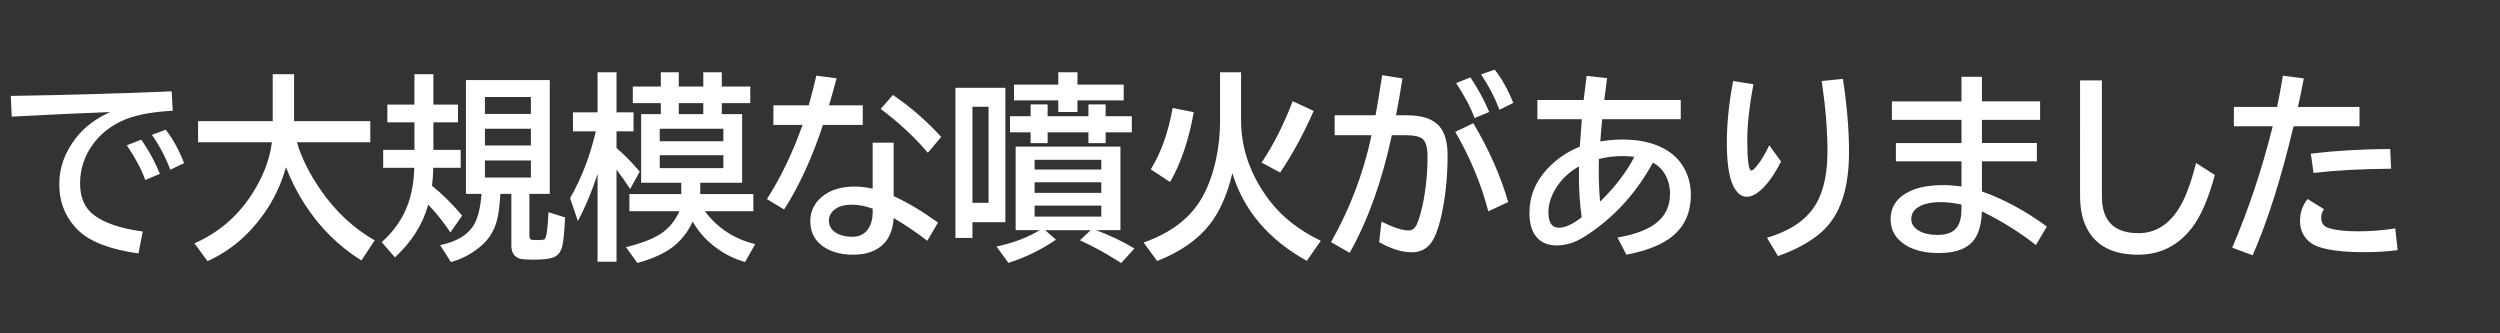 <svg version="1.1" xmlns="http://www.w3.org/2000/svg" xmlns:xlink="http://www.w3.org/1999/xlink" width="180" height="24" viewBox="0,0,180,24"><rect x="0" y="0" width="180" height="24" fill="#333333" stroke="none"/><g transform="translate(-240,-168)"><g data-paper-data="{&quot;isPaintingLayer&quot;:true}" fill-rule="nonzero" stroke="none" stroke-linecap="butt" stroke-linejoin="miter" stroke-miterlimit="10" stroke-dasharray="" stroke-dashoffset="0" style="mix-blend-mode: normal"><path d="M240,192v-24h180v24z" fill="none" stroke-width="1"/><path d="M240.777,174.906c4.085,-0.065 7.945,-0.175 11.581,-0.329l0.08,1.395c-1.603,0.084 -2.85,0.341 -3.743,0.771c-0.852,0.411 -1.536,0.981 -2.051,1.71c-0.586,0.827 -0.879,1.748 -0.879,2.762c0,1.009 0.333,1.766 0.999,2.271c0.764,0.575 1.936,0.97 3.516,1.185l-0.313,1.577c-2.06,-0.29 -3.51,-0.85 -4.349,-1.682c-0.901,-0.888 -1.352,-1.991 -1.352,-3.309c0,-1.196 0.408,-2.313 1.225,-3.351c0.595,-0.762 1.41,-1.374 2.444,-1.837c-1.834,0.065 -4.198,0.175 -7.092,0.329zM250.46,180.955c-0.262,-0.734 -0.704,-1.565 -1.325,-2.495l1.039,-0.407c0.555,0.804 1.001,1.626 1.339,2.467zM252.258,180.219c-0.315,-0.86 -0.755,-1.696 -1.319,-2.509l0.992,-0.372c0.519,0.664 0.961,1.467 1.325,2.411zM261.382,178.242c0.306,1.093 0.888,2.257 1.745,3.491c1.043,1.505 2.326,2.696 3.849,3.575l-0.952,1.444c-1.612,-1 -2.957,-2.325 -4.036,-3.974c-0.582,-0.897 -1.048,-1.811 -1.399,-2.741c-0.351,1.252 -0.895,2.39 -1.632,3.414c-1.083,1.514 -2.422,2.631 -4.016,3.351l-0.939,-1.283c1.669,-0.734 3.017,-1.865 4.042,-3.393c0.861,-1.29 1.372,-2.584 1.532,-3.883h-5.314v-1.521h5.374v-3.379h1.538v3.379h5.487v1.521zM278.117,181.957v2.986c0,0.164 0.036,0.264 0.107,0.301c0.044,0.028 0.191,0.042 0.44,0.042c0.306,0 0.486,-0.019 0.539,-0.056c0.142,-0.089 0.238,-0.738 0.286,-1.949l1.199,0.372c-0.049,1.033 -0.12,1.736 -0.213,2.11c-0.111,0.421 -0.349,0.687 -0.713,0.799c-0.275,0.089 -0.721,0.133 -1.339,0.133c-0.44,0 -0.748,-0.019 -0.926,-0.056c-0.453,-0.103 -0.679,-0.428 -0.679,-0.974v-3.708h-0.792c-0.049,0.865 -0.135,1.519 -0.26,1.963c-0.186,0.664 -0.519,1.22 -0.999,1.668c-0.63,0.593 -1.396,1.021 -2.298,1.283l-0.779,-1.22c1.181,-0.252 1.987,-0.731 2.417,-1.437c0.297,-0.495 0.486,-1.248 0.566,-2.257h-1.125v-8.194h6.034v8.194zM274.914,174.983v1.22h3.31v-1.22zM274.914,177.268v1.206h3.31v-1.206zM274.914,179.553v1.227h3.31v-1.227zM269.839,175.53v-2.187h1.365v2.187h1.771v1.276h-1.771v1.984h1.965v1.29h-1.971c-0.018,0.528 -0.049,0.96 -0.093,1.297c0.737,0.589 1.461,1.304 2.171,2.145l-0.846,1.213c-0.488,-0.734 -1.021,-1.402 -1.598,-2.005c-0.386,1.416 -1.185,2.682 -2.397,3.799l-0.952,-1.093c0.915,-0.813 1.556,-1.757 1.925,-2.832c0.249,-0.724 0.391,-1.565 0.426,-2.523h-2.244v-1.29h2.251v-1.984h-1.951v-1.276zM283.025,180.527c-0.417,1.28 -0.89,2.409 -1.418,3.386l-0.559,-1.647c0.83,-1.458 1.447,-3.061 1.851,-4.809h-1.645v-1.367h1.771v-2.888h1.365v2.888h1.225v1.367h-1.225v1.199c0.573,0.495 1.13,1.063 1.672,1.703l-0.693,1.248c-0.346,-0.537 -0.673,-1 -0.979,-1.388v6.624h-1.365zM291.969,176.216h1.465v4.942h-3.017v0.813h3.823v1.234h-3.49c0.915,1.22 2.122,2.009 3.623,2.369l-0.726,1.29c-0.883,-0.243 -1.696,-0.678 -2.437,-1.304c-0.519,-0.435 -0.966,-0.97 -1.339,-1.605c-0.346,0.748 -0.819,1.353 -1.418,1.815c-0.635,0.486 -1.49,0.874 -2.564,1.164l-0.819,-1.143c1.097,-0.262 1.938,-0.586 2.524,-0.974c0.564,-0.374 1.006,-0.911 1.325,-1.612h-3.603v-1.234h3.736v-0.813h-2.89v-4.942h1.418v-0.792h-2.018v-1.192h2.018v-1.03h1.292v1.03h1.765v-1.03h1.332v1.03h2.051v1.192h-2.051zM290.637,176.216v-0.792h-1.765v0.792zM292.082,177.268h-4.582v0.904h4.582zM287.501,179.175v0.932h4.582v-0.932zM302.831,178.27h1.512v3.848c1.039,0.481 2.102,1.117 3.19,1.907l-0.766,1.311c-0.764,-0.589 -1.572,-1.136 -2.424,-1.64c-0.049,0.827 -0.304,1.463 -0.766,1.907c-0.515,0.491 -1.236,0.736 -2.164,0.736c-0.897,0 -1.636,-0.215 -2.218,-0.645c-0.568,-0.425 -0.852,-1.019 -0.852,-1.78c0,-0.799 0.357,-1.439 1.072,-1.921c0.555,-0.374 1.265,-0.561 2.131,-0.561c0.404,0 0.832,0.051 1.285,0.154zM302.831,183.023c-0.528,-0.192 -1.028,-0.287 -1.498,-0.287c-0.462,0 -0.832,0.086 -1.112,0.259c-0.36,0.224 -0.539,0.523 -0.539,0.897c0,0.458 0.258,0.792 0.773,1.002c0.258,0.103 0.566,0.154 0.926,0.154c0.577,0 0.992,-0.257 1.245,-0.771c0.138,-0.276 0.206,-0.598 0.206,-0.967zM295.685,175.586h2.544c0.226,-0.808 0.408,-1.521 0.546,-2.138l1.458,0.189c-0.178,0.687 -0.36,1.336 -0.546,1.949h2.431v1.409h-2.864c-0.795,2.397 -1.727,4.425 -2.797,6.084l-1.239,-0.743c1.012,-1.579 1.867,-3.36 2.564,-5.341h-2.098zM306.807,178.999c-0.986,-1.154 -2.118,-2.206 -3.396,-3.154l0.879,-1.009c1.27,0.865 2.429,1.872 3.476,3.021zM318.92,184.572c0.972,0.36 1.891,0.799 2.757,1.318l-0.952,1.051l-0.273,-0.175c-0.937,-0.589 -1.836,-1.077 -2.697,-1.465l0.779,-0.729h-3.283l0.779,0.687c-1.074,0.729 -2.215,1.285 -3.423,1.668l-0.859,-1.178c1.212,-0.257 2.249,-0.65 3.11,-1.178h-1.731v-6.014h7.545v6.014zM314.492,179.504v0.701h4.802v-0.701zM314.492,181.123v0.764h4.802v-0.764zM314.492,182.805v0.792h4.802v-0.792zM312.387,174.324v9.673h-2.371v1.136h-1.225v-10.809zM310.017,175.684v6.918h1.159v-6.918zM316.197,174.093v-0.89h1.379v0.89h3.33v1.136h-3.33v0.834h-1.379v-0.834h-3.19v-1.136zM314.205,176.364v-0.848h1.225v0.848h2.937v-0.848h1.239v0.848h1.885v1.164h-1.885v0.778h-1.239v-0.778h-2.937v0.778h-1.225v-0.778h-1.485v-1.164zM329.356,173.202v3.442c0,2.037 0.664,3.944 1.991,5.72c0.906,1.215 2.155,2.206 3.749,2.972l-1.006,1.444c-2.753,-1.528 -4.54,-3.631 -5.361,-6.309c-0.36,1.533 -0.908,2.769 -1.645,3.708c-0.861,1.093 -2.118,1.965 -3.769,2.615l-0.979,-1.332c1.869,-0.654 3.223,-1.65 4.062,-2.986c0.524,-0.836 0.912,-1.853 1.165,-3.049c0.186,-0.874 0.28,-1.762 0.28,-2.664v-3.561zM322.856,180.191c0.724,-1.154 1.25,-2.626 1.578,-4.416l1.518,0.301c-0.355,1.991 -0.923,3.668 -1.705,5.033zM330.834,179.707c0.848,-1.262 1.594,-2.736 2.238,-4.423l1.512,0.701c-0.728,1.659 -1.532,3.138 -2.411,4.437zM336.095,176.301h2.944c0.133,-0.72 0.282,-1.615 0.446,-2.685l0.033,-0.203l1.458,0.231c-0.151,0.991 -0.306,1.876 -0.466,2.657h0.806c1.066,0 1.829,0.252 2.291,0.757c0.413,0.453 0.619,1.159 0.619,2.117c0,1.612 -0.162,3.119 -0.486,4.521c-0.186,0.794 -0.413,1.381 -0.679,1.759c-0.337,0.472 -0.806,0.708 -1.405,0.708c-0.719,0 -1.505,-0.243 -2.357,-0.729l0.166,-1.479c0.844,0.425 1.498,0.638 1.965,0.638c0.244,0 0.433,-0.138 0.566,-0.414c0.142,-0.299 0.277,-0.731 0.406,-1.297c0.253,-1.145 0.38,-2.348 0.38,-3.61c0,-0.664 -0.127,-1.093 -0.38,-1.29c-0.218,-0.164 -0.606,-0.245 -1.165,-0.245h-1.026c-0.706,3.309 -1.718,6.131 -3.037,8.468l-1.339,-0.771c1.363,-2.407 2.335,-4.972 2.917,-7.697h-2.657zM347.157,183.219c-0.502,-1.944 -1.294,-3.853 -2.377,-5.727l1.299,-0.617c1.119,1.879 1.956,3.769 2.511,5.671zM346.171,176.504c-0.275,-0.757 -0.719,-1.598 -1.332,-2.523l1.032,-0.407c0.537,0.799 0.988,1.629 1.352,2.488zM347.963,175.901c-0.346,-0.902 -0.788,-1.75 -1.325,-2.544l0.979,-0.343c0.511,0.64 0.957,1.439 1.339,2.397zM350.693,175.2h3.33c0.093,-0.808 0.164,-1.388 0.213,-1.738l1.478,0.161l-0.02,0.112l-0.047,0.364l-0.06,0.47l-0.06,0.47l-0.02,0.161h5.507v1.381h-5.661c-0.013,0.159 -0.042,0.498 -0.087,1.016l-0.033,0.449l-0.013,0.14c0.533,-0.093 1.077,-0.14 1.632,-0.14c1.536,0 2.755,0.379 3.656,1.136c0.235,0.201 0.451,0.453 0.646,0.757c0.391,0.608 0.586,1.306 0.586,2.096c0,1.407 -0.551,2.479 -1.652,3.217c-0.719,0.481 -1.716,0.843 -2.99,1.086l-0.639,-1.234c1.168,-0.201 2.06,-0.521 2.677,-0.96c0.737,-0.528 1.105,-1.257 1.105,-2.187c0,-0.603 -0.16,-1.133 -0.479,-1.591c-0.186,-0.271 -0.437,-0.491 -0.753,-0.659c-1.105,2.028 -2.555,3.678 -4.349,4.949c-0.577,0.411 -1.061,0.685 -1.452,0.82c-0.386,0.131 -0.764,0.196 -1.132,0.196c-0.679,0 -1.19,-0.238 -1.532,-0.715c-0.284,-0.393 -0.426,-0.93 -0.426,-1.612c0,-1.21 0.435,-2.278 1.305,-3.203c0.644,-0.687 1.418,-1.215 2.324,-1.584l0.013,-0.189c0.053,-0.804 0.098,-1.4 0.133,-1.787h-3.203zM353.69,179.981c-0.622,0.35 -1.119,0.787 -1.492,1.311c-0.475,0.668 -0.713,1.334 -0.713,1.998c0,0.738 0.253,1.108 0.759,1.108c0.444,0 0.99,-0.252 1.638,-0.757c-0.133,-0.939 -0.2,-1.935 -0.2,-2.986c0,-0.145 0.002,-0.369 0.007,-0.673zM355.122,179.448c-0.009,0.304 -0.013,0.579 -0.013,0.827c0,0.794 0.033,1.542 0.1,2.243c1.074,-1.051 1.896,-2.126 2.464,-3.224c-0.284,-0.037 -0.568,-0.056 -0.852,-0.056c-0.59,0 -1.157,0.07 -1.698,0.21zM368.234,179.63c-0.444,0.874 -0.899,1.53 -1.365,1.97c-0.4,0.379 -0.766,0.568 -1.099,0.568c-0.426,0 -0.77,-0.304 -1.032,-0.911c-0.271,-0.636 -0.406,-1.631 -0.406,-2.986c0,-1.365 0.151,-2.844 0.453,-4.437l1.458,0.231c-0.293,1.579 -0.44,2.916 -0.44,4.009c0,1.472 0.1,2.208 0.3,2.208c0.075,0 0.204,-0.112 0.386,-0.336c0.284,-0.336 0.584,-0.832 0.899,-1.486zM367.222,185.119c1.363,-0.402 2.391,-1.002 3.083,-1.801c0.848,-0.977 1.272,-2.453 1.272,-4.43c0,-1.5 -0.138,-3.185 -0.413,-5.054l1.525,-0.154c0.293,1.888 0.44,3.647 0.44,5.278c0,2.645 -0.646,4.549 -1.938,5.713c-0.786,0.71 -1.845,1.299 -3.177,1.766zM381.227,173.532h1.472v1.766h4.189v1.332h-4.189v1.668h3.956v1.318h-3.956v2.166c1.581,0.561 3.139,1.404 4.675,2.53l-0.786,1.332c-1.163,-0.916 -2.46,-1.724 -3.889,-2.425c-0.036,0.799 -0.182,1.418 -0.44,1.858c-0.448,0.762 -1.332,1.143 -2.651,1.143c-1.017,0 -1.834,-0.201 -2.451,-0.603c-0.688,-0.449 -1.032,-1.056 -1.032,-1.822c0,-0.916 0.464,-1.594 1.392,-2.033c0.622,-0.29 1.43,-0.435 2.424,-0.435c0.391,0 0.819,0.033 1.285,0.098v-1.808h-4.722v-1.318h4.722v-1.668h-5.008v-1.332h5.008zM381.227,182.728c-0.528,-0.117 -1.034,-0.175 -1.518,-0.175c-0.59,0 -1.07,0.091 -1.438,0.273c-0.44,0.22 -0.659,0.533 -0.659,0.939c0,0.341 0.171,0.617 0.513,0.827c0.346,0.215 0.808,0.322 1.385,0.322c0.684,0 1.154,-0.192 1.412,-0.575c0.204,-0.299 0.306,-0.745 0.306,-1.339zM389.765,173.791h1.572v8.355c0,1.762 0.879,2.643 2.637,2.643c1.159,0 2.109,-0.563 2.85,-1.689c0.479,-0.724 0.91,-1.846 1.292,-3.365l1.352,0.862c-0.453,1.687 -0.997,2.949 -1.632,3.785c-0.999,1.304 -2.298,1.956 -3.896,1.956c-1.669,0 -2.846,-0.542 -3.53,-1.626c-0.431,-0.678 -0.646,-1.551 -0.646,-2.622zM400.84,175.698h3.11c0.124,-0.579 0.264,-1.329 0.42,-2.25l1.505,0.196c-0.133,0.724 -0.275,1.409 -0.426,2.054h4.435v1.395h-4.748c-0.888,3.734 -1.869,6.83 -2.944,9.288l-1.472,-0.547c1.168,-2.724 2.14,-5.638 2.917,-8.741h-2.797zM412.627,186.009c-0.719,0.098 -1.527,0.147 -2.424,0.147c-1.452,0 -2.548,-0.131 -3.29,-0.393c-0.284,-0.103 -0.526,-0.248 -0.726,-0.435c-0.391,-0.374 -0.586,-0.85 -0.586,-1.43c0,-0.593 0.182,-1.117 0.546,-1.57l1.185,0.736c-0.138,0.182 -0.206,0.383 -0.206,0.603c0,0.379 0.164,0.624 0.493,0.736c0.502,0.168 1.216,0.252 2.144,0.252c0.901,0 1.8,-0.07 2.697,-0.21zM406.38,179.062c1.74,-0.21 3.645,-0.322 5.714,-0.336l0.067,1.423c-2.029,0.009 -3.891,0.11 -5.587,0.301z" fill="#ffffff" stroke-width="1"/></g></g></svg>